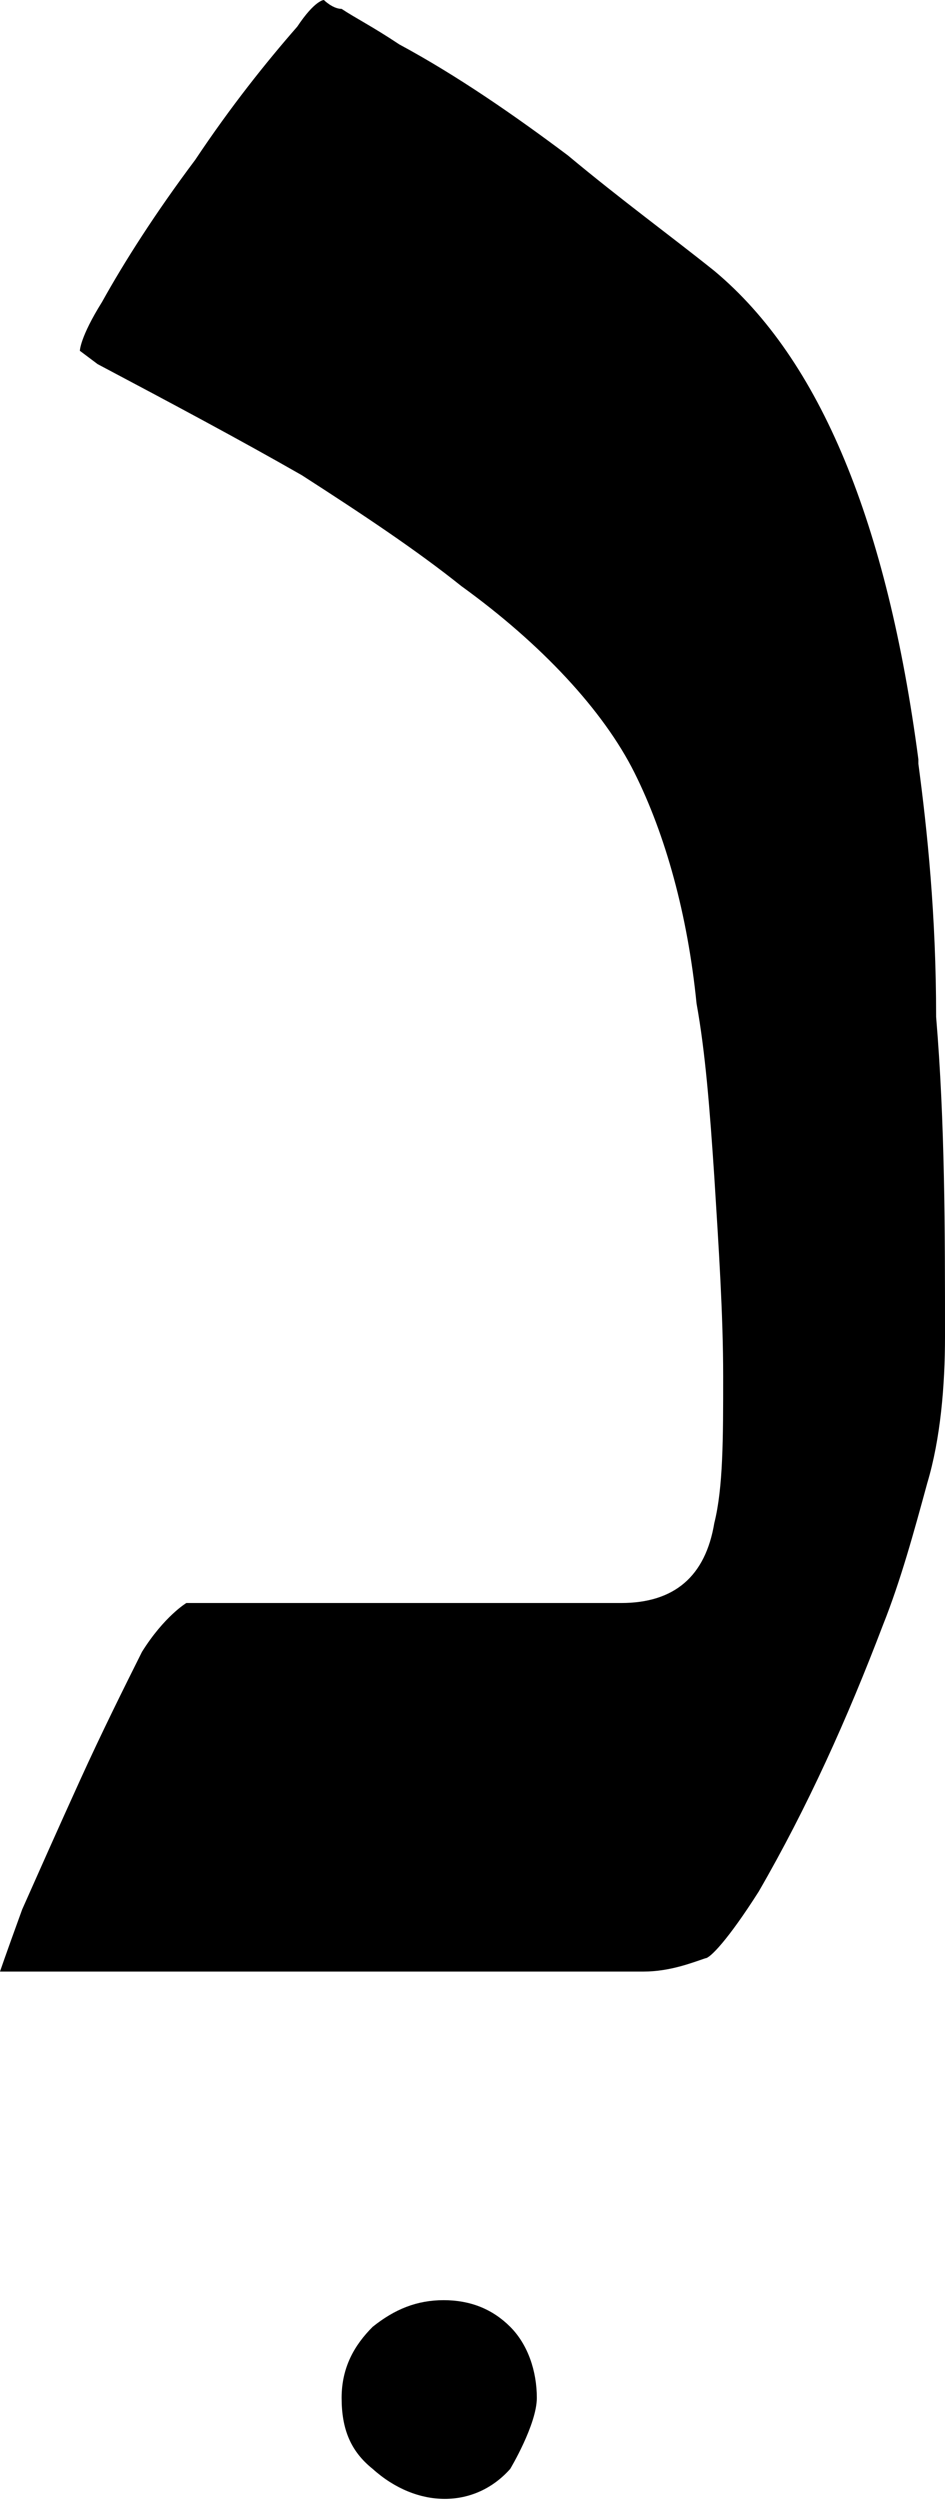<?xml version="1.0" encoding="UTF-8"?>
<svg id="Layer_2" data-name="Layer 2" xmlns="http://www.w3.org/2000/svg" viewBox="0 0 2.13 5.63">
  <g id="Layer_1-2" data-name="Layer 1-2">
    <g>
      <path d="M1,5.18c-.06,0-.11.02-.16.06-.04.04-.07.09-.07.16s.02.12.07.16c.1.09.23.09.31,0h0s.06-.1.06-.16-.02-.12-.06-.16c-.04-.04-.09-.06-.15-.06"/>
      <path d="M2.07,1.71c-.07-.53-.22-.9-.46-1.1-.1-.08-.21-.16-.33-.26-.12-.09-.25-.18-.38-.25-.06-.04-.1-.06-.13-.08-.02,0-.04-.02-.04-.02,0,0-.02,0-.06.06-.07.08-.15.18-.23.3-.09.12-.16.23-.21.32-.05.08-.05.11-.05.11,0,0,0,0,.04.03.17.09.32.17.46.25.14.09.26.17.36.25.18.13.32.28.39.42.07.14.12.32.14.52.02.11.03.24.04.39.01.16.02.31.02.45s0,.25-.02.33c-.02.12-.09.18-.21.18H.42s-.05.03-.1.11c-.04.08-.09.18-.14.29s-.09.2-.13.29c-.04.11-.05.14-.05.14h1.45c.06,0,.11-.02.14-.03.01,0,.05-.04.12-.15.11-.19.2-.39.28-.6.04-.1.07-.21.1-.32.03-.1.04-.22.04-.33,0-.24,0-.48-.02-.72,0-.23-.02-.42-.04-.57"/>
    </g>
  </g>
</svg>